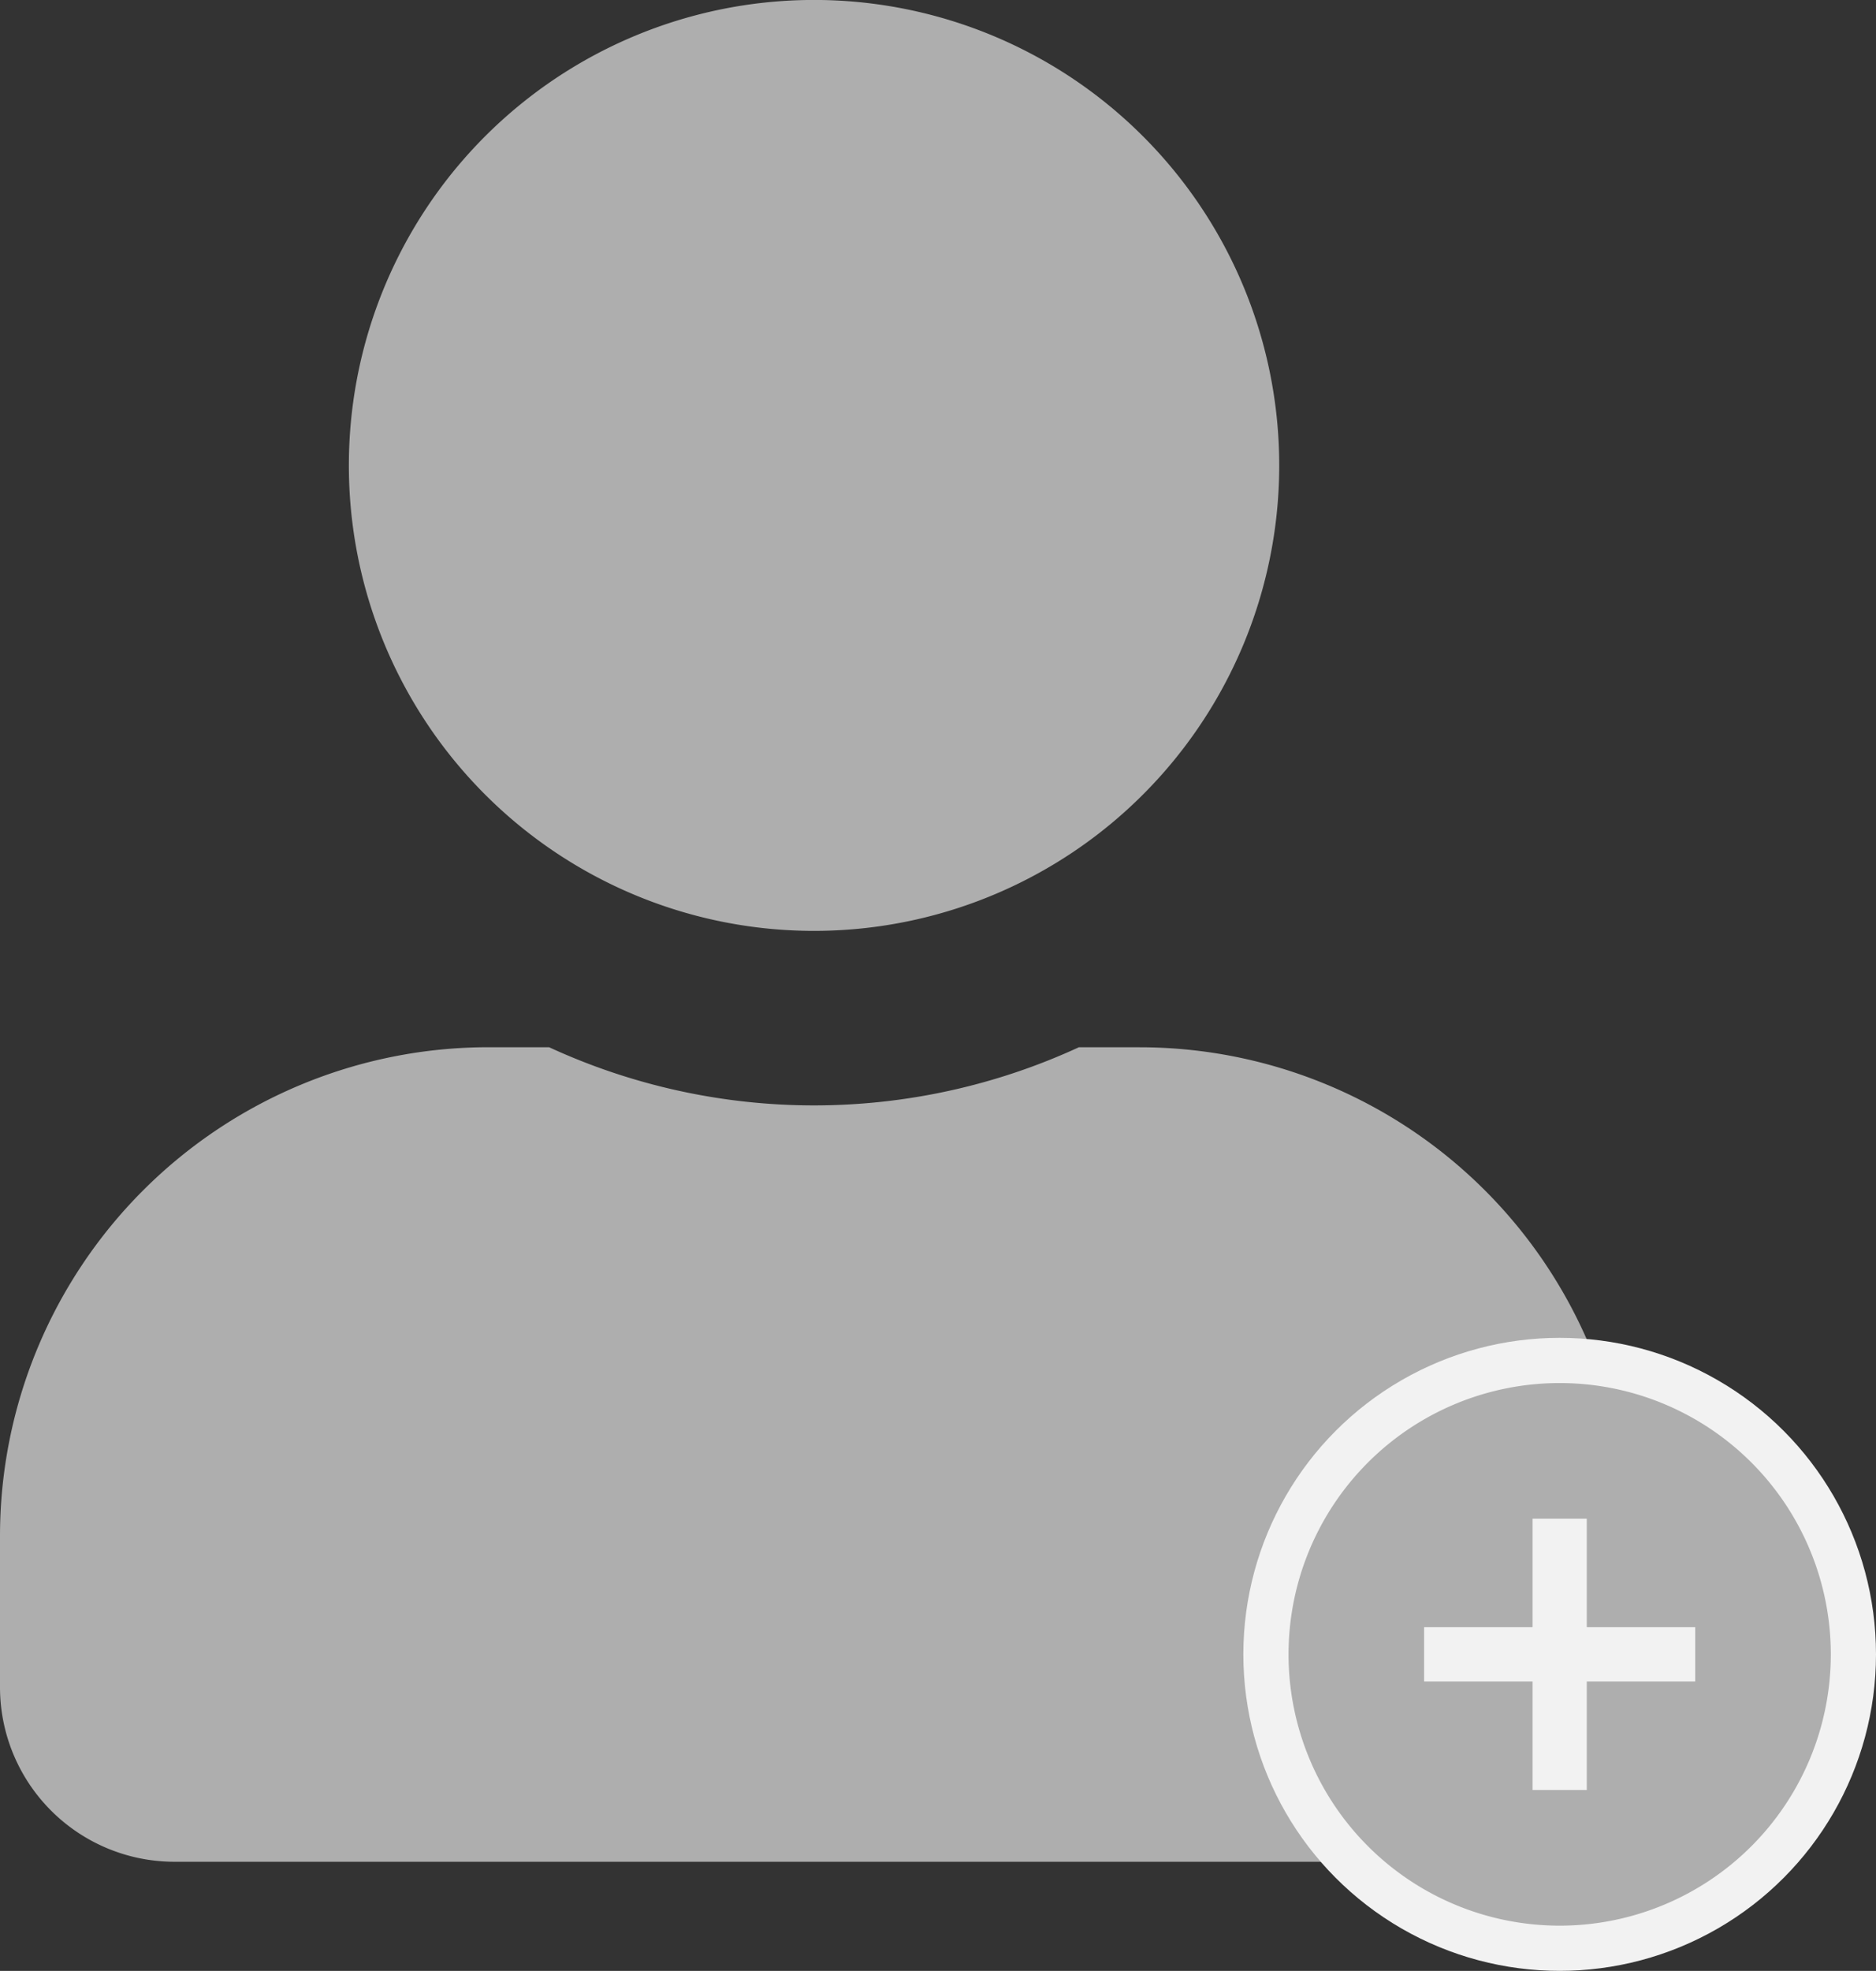 <svg xmlns="http://www.w3.org/2000/svg" width="41.514" height="43.587" viewBox="0 0 41.514 43.587">
  <rect x="0" y="0" width="41.514" height="43.587" fill="#333333" stroke="none"/>
  <g id="Group_12817" data-name="Group 12817" transform="translate(-169.486 -218.413)">
    <path id="Icon_awesome-user" data-name="Icon awesome-user" d="M18.014,20.587A10.294,10.294,0,1,0,7.72,10.294,10.293,10.293,0,0,0,18.014,20.587Zm7.206,2.573H23.876a14,14,0,0,1-11.725,0H10.808A10.811,10.811,0,0,0,0,33.969v3.345a3.861,3.861,0,0,0,3.86,3.86H32.168a3.861,3.861,0,0,0,3.86-3.86V33.969A10.811,10.811,0,0,0,25.219,23.161Z" transform="translate(169.486 218.413)" fill="#aeaeae"/>
    <g id="Group_12816" data-name="Group 12816" transform="translate(-6 -3)">
      <circle id="Ellipse_132" data-name="Ellipse 132" cx="7" cy="7" r="7" transform="translate(203 251)" fill="#f2f2f2"/>
      <path id="Icon_material-add-circle" data-name="Icon material-add-circle" d="M9,3a6,6,0,1,0,6,6A6,6,0,0,0,9,3Zm3,6.6H9.6V12H8.4V9.6H6V8.4H8.4V6H9.6V8.4H12Z" transform="translate(201 249)" fill="#aeaeae"/>
    </g>
  </g>
</svg>

